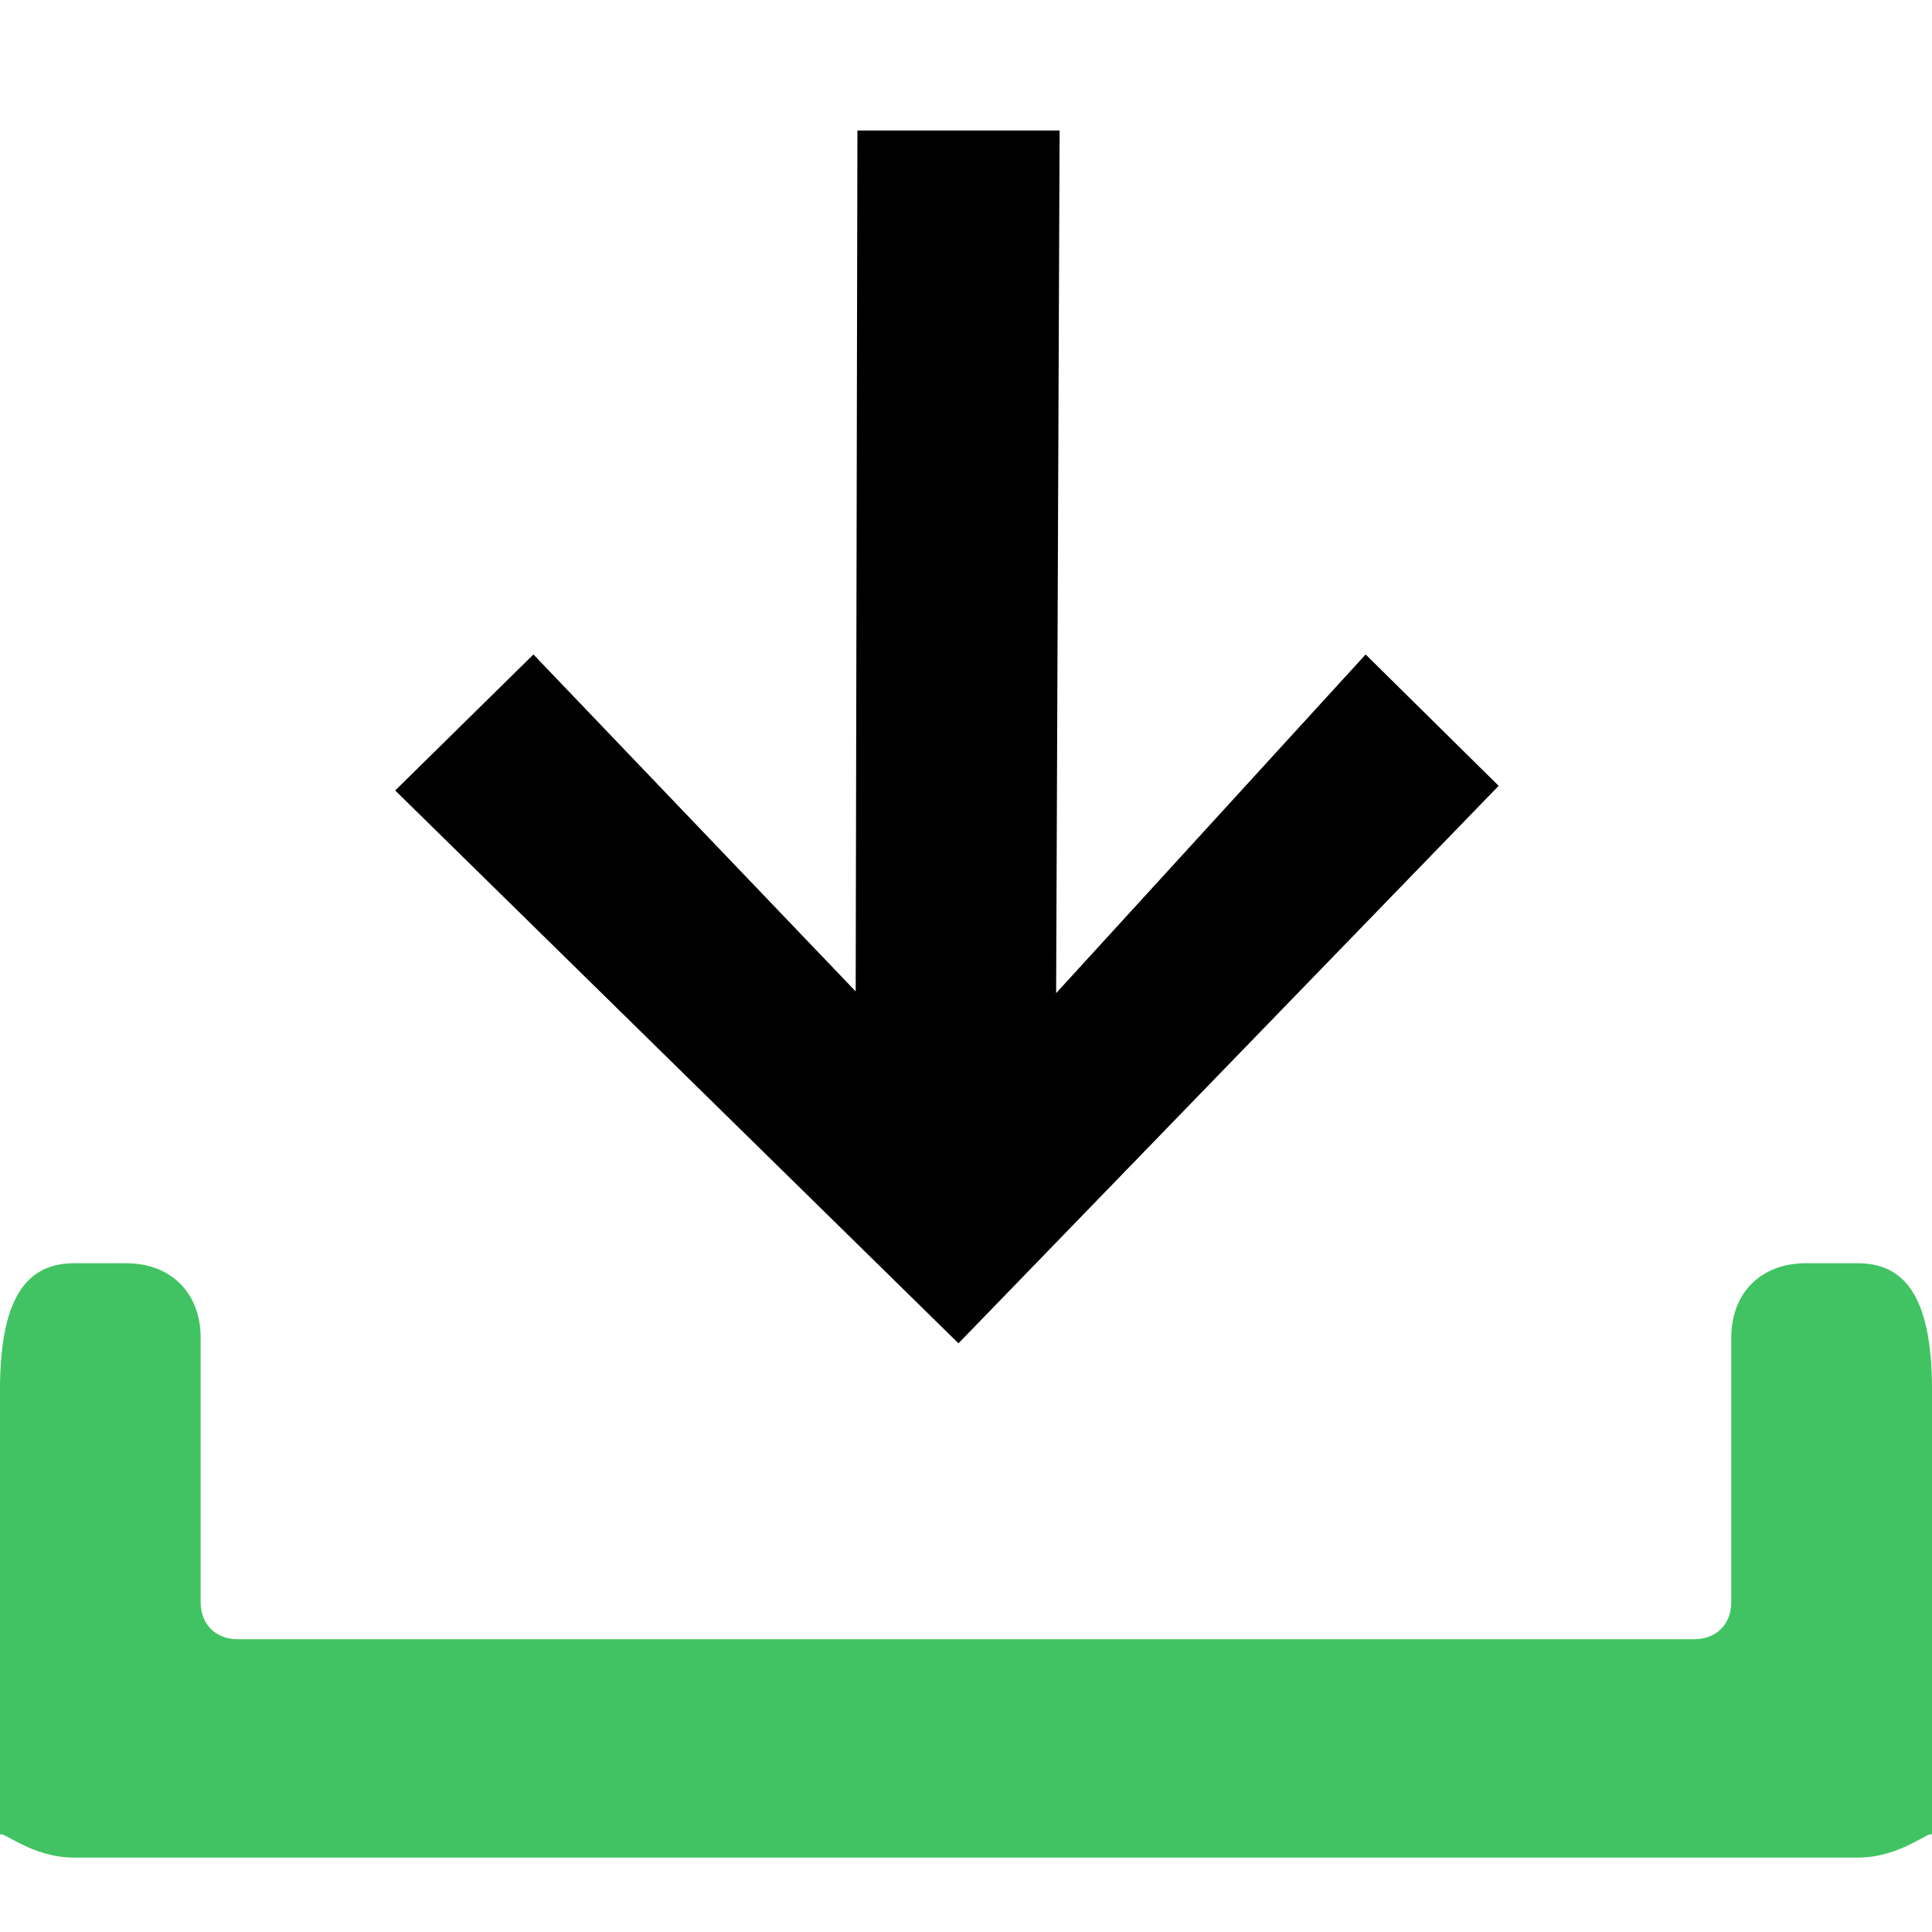 <?xml version="1.0" encoding="utf-8"?>
<!-- Generator: Adobe Illustrator 16.0.3, SVG Export Plug-In . SVG Version: 6.00 Build 0)  -->
<!DOCTYPE svg PUBLIC "-//W3C//DTD SVG 1.1//EN" "http://www.w3.org/Graphics/SVG/1.1/DTD/svg11.dtd">
<svg version="1.1" id="Layer_1" xmlns="http://www.w3.org/2000/svg" xmlns:xlink="http://www.w3.org/1999/xlink" x="0px" y="0px"
	 width="20px" height="20px" viewBox="0 0 20 20" enable-background="new 0 0 20 20" xml:space="preserve">
<g>
	<path fill="#41C363" d="M19.23,13.077h-0.538c-0.462,0-0.77,0.308-0.77,0.769v2.738c0,0.23-0.153,0.385-0.384,0.385H2.461
		c-0.23,0-0.384-0.154-0.384-0.385v-2.738c0-0.461-0.308-0.769-0.77-0.769H0.77c-0.462,0-0.77,0.308-0.77,1.308V19
		c0-0.077,0.308,0.23,0.77,0.23H19.23c0.462,0,0.77-0.308,0.77-0.23v-4.615C20,13.385,19.692,13.077,19.23,13.077z"/>
	<g>
		<g id="arrow-forward">
			<polygon points="15.514,8.135 14.137,6.775 10.933,10.281 10.969,1.351 8.876,1.351 8.858,10.263 5.522,6.775 4.091,8.183 
				9.922,13.906 			"/>
		</g>
	</g>
</g>
</svg>
